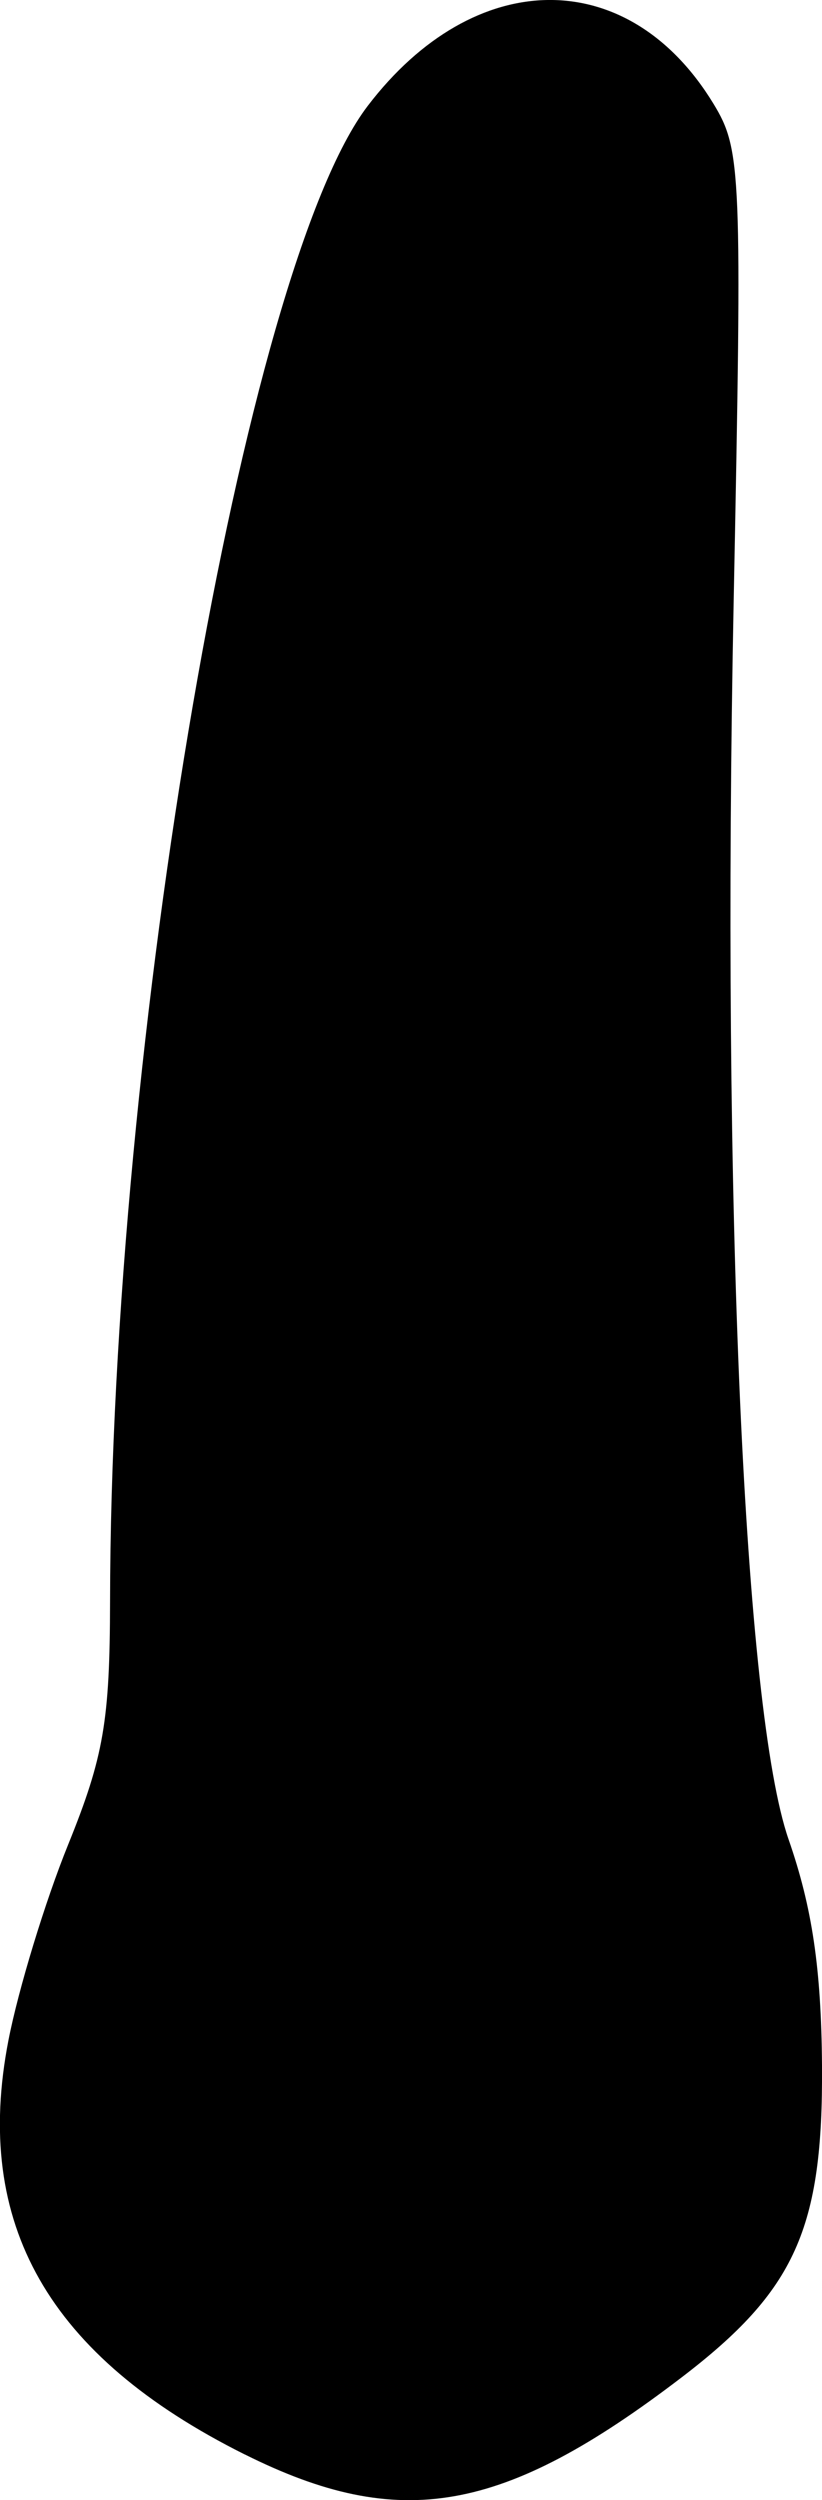 <?xml version="1.0" encoding="UTF-8" standalone="no"?>
<!-- Created with Inkscape (http://www.inkscape.org/) -->

<svg
   width="7.79mm"
   height="23.683mm"
   viewBox="0 0 7.79 23.683"
   version="1.1"
   id="svg5"
   xml:space="preserve"
   xmlns="http://www.w3.org/2000/svg"
   xmlns:svg="http://www.w3.org/2000/svg"><defs
     id="defs2" /><g
     id="layer1"
     transform="translate(-137.098,-45.543)"><path
       style="fill:#000000;stroke-width:0.139"
       d="m 139.417,68.793 c -1.861,-0.93 -2.577,-2.183 -2.239,-3.923 0.094,-0.483 0.348,-1.317 0.566,-1.854 0.337,-0.832 0.395,-1.171 0.397,-2.301 0.007,-5.292 1.272,-12.636 2.442,-14.169 1.014,-1.329 2.473,-1.339 3.276,-0.021 0.265,0.436 0.273,0.63 0.192,4.708 -0.114,5.716 0.099,10.519 0.52,11.733 0.225,0.647 0.31,1.226 0.317,2.142 0.011,1.548 -0.253,2.133 -1.334,2.958 -1.689,1.29 -2.666,1.461 -4.136,0.727 z"
       id="tooth12" /></g></svg>
